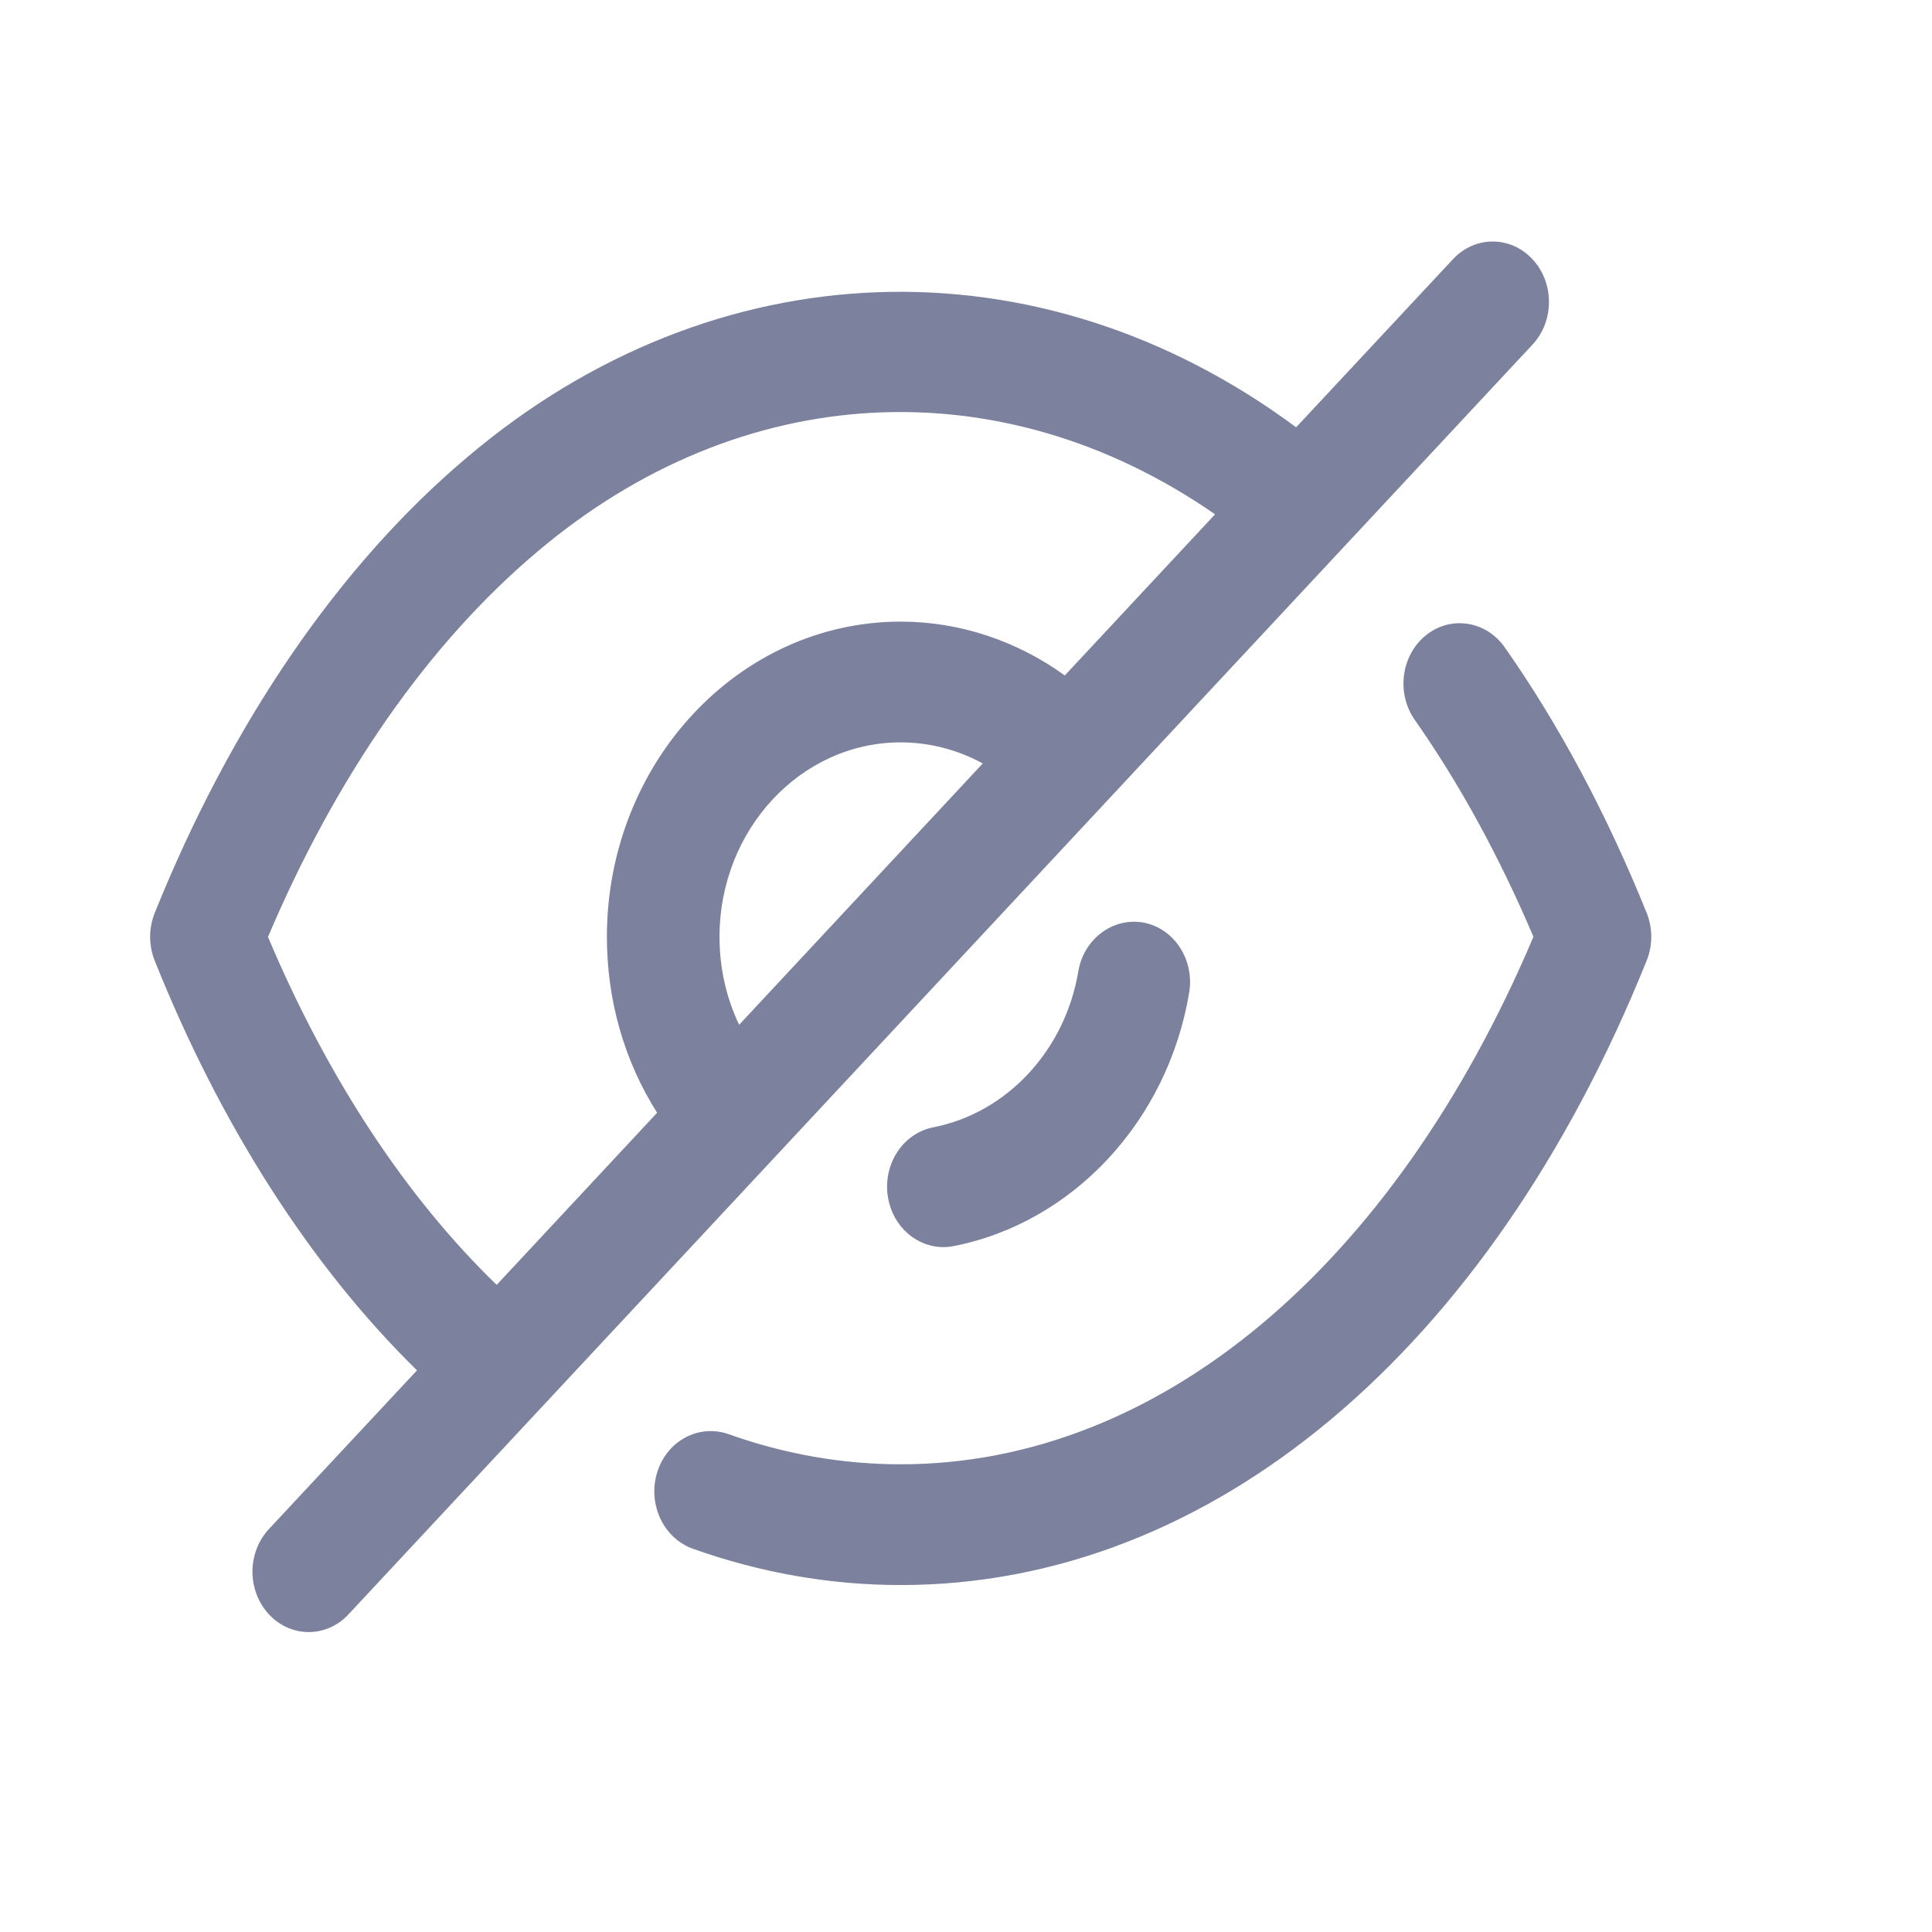 <svg width="24" height="24" viewBox="0 0 24 24" fill="none" xmlns="http://www.w3.org/2000/svg">
<path fill-rule="evenodd" clip-rule="evenodd" d="M19.037 3.22C19.31 3.513 19.31 3.988 19.037 4.281L4.329 20.054C4.193 20.201 4.014 20.274 3.835 20.274C3.656 20.274 3.477 20.201 3.341 20.054C3.068 19.761 3.068 19.287 3.341 18.994L5.18 17.023C3.862 15.73 2.743 13.987 1.922 11.934C1.846 11.744 1.846 11.53 1.922 11.341C2.874 8.977 4.215 7.02 5.8 5.683C8.87 3.077 12.906 2.939 16.101 5.308L18.049 3.22C18.322 2.927 18.764 2.927 19.037 3.22ZM18.692 8.041C19.367 9.002 19.96 10.113 20.455 11.339C20.532 11.529 20.532 11.745 20.455 11.934C18.501 16.791 15.037 19.69 11.189 19.69C10.315 19.69 9.446 19.538 8.607 19.239C8.241 19.108 8.042 18.683 8.164 18.29C8.286 17.896 8.681 17.687 9.049 17.815C9.746 18.064 10.465 18.19 11.189 18.19C14.385 18.19 17.306 15.748 19.049 11.637C18.624 10.638 18.129 9.733 17.575 8.943C17.343 8.612 17.404 8.141 17.713 7.892C18.021 7.643 18.46 7.711 18.692 8.041ZM6.666 6.861C5.327 7.991 4.178 9.637 3.329 11.639C4.069 13.391 5.041 14.869 6.17 15.961L8.163 13.823C7.757 13.183 7.539 12.429 7.539 11.639C7.539 9.479 9.177 7.722 11.189 7.722C11.919 7.722 12.633 7.96 13.227 8.391L15.094 6.389C12.434 4.545 9.196 4.713 6.666 6.861ZM14.207 11.461C14.588 11.534 14.841 11.925 14.772 12.333C14.505 13.926 13.328 15.19 11.844 15.48C11.802 15.488 11.759 15.492 11.718 15.492C11.387 15.492 11.092 15.238 11.031 14.876C10.962 14.469 11.213 14.078 11.594 14.004C12.508 13.825 13.231 13.048 13.395 12.067C13.464 11.66 13.828 11.392 14.207 11.461ZM11.189 9.222C9.948 9.222 8.938 10.306 8.938 11.639C8.938 12.024 9.022 12.396 9.182 12.73L12.208 9.484C11.897 9.314 11.546 9.222 11.189 9.222Z" fill="#7C819E"/>
</svg>

